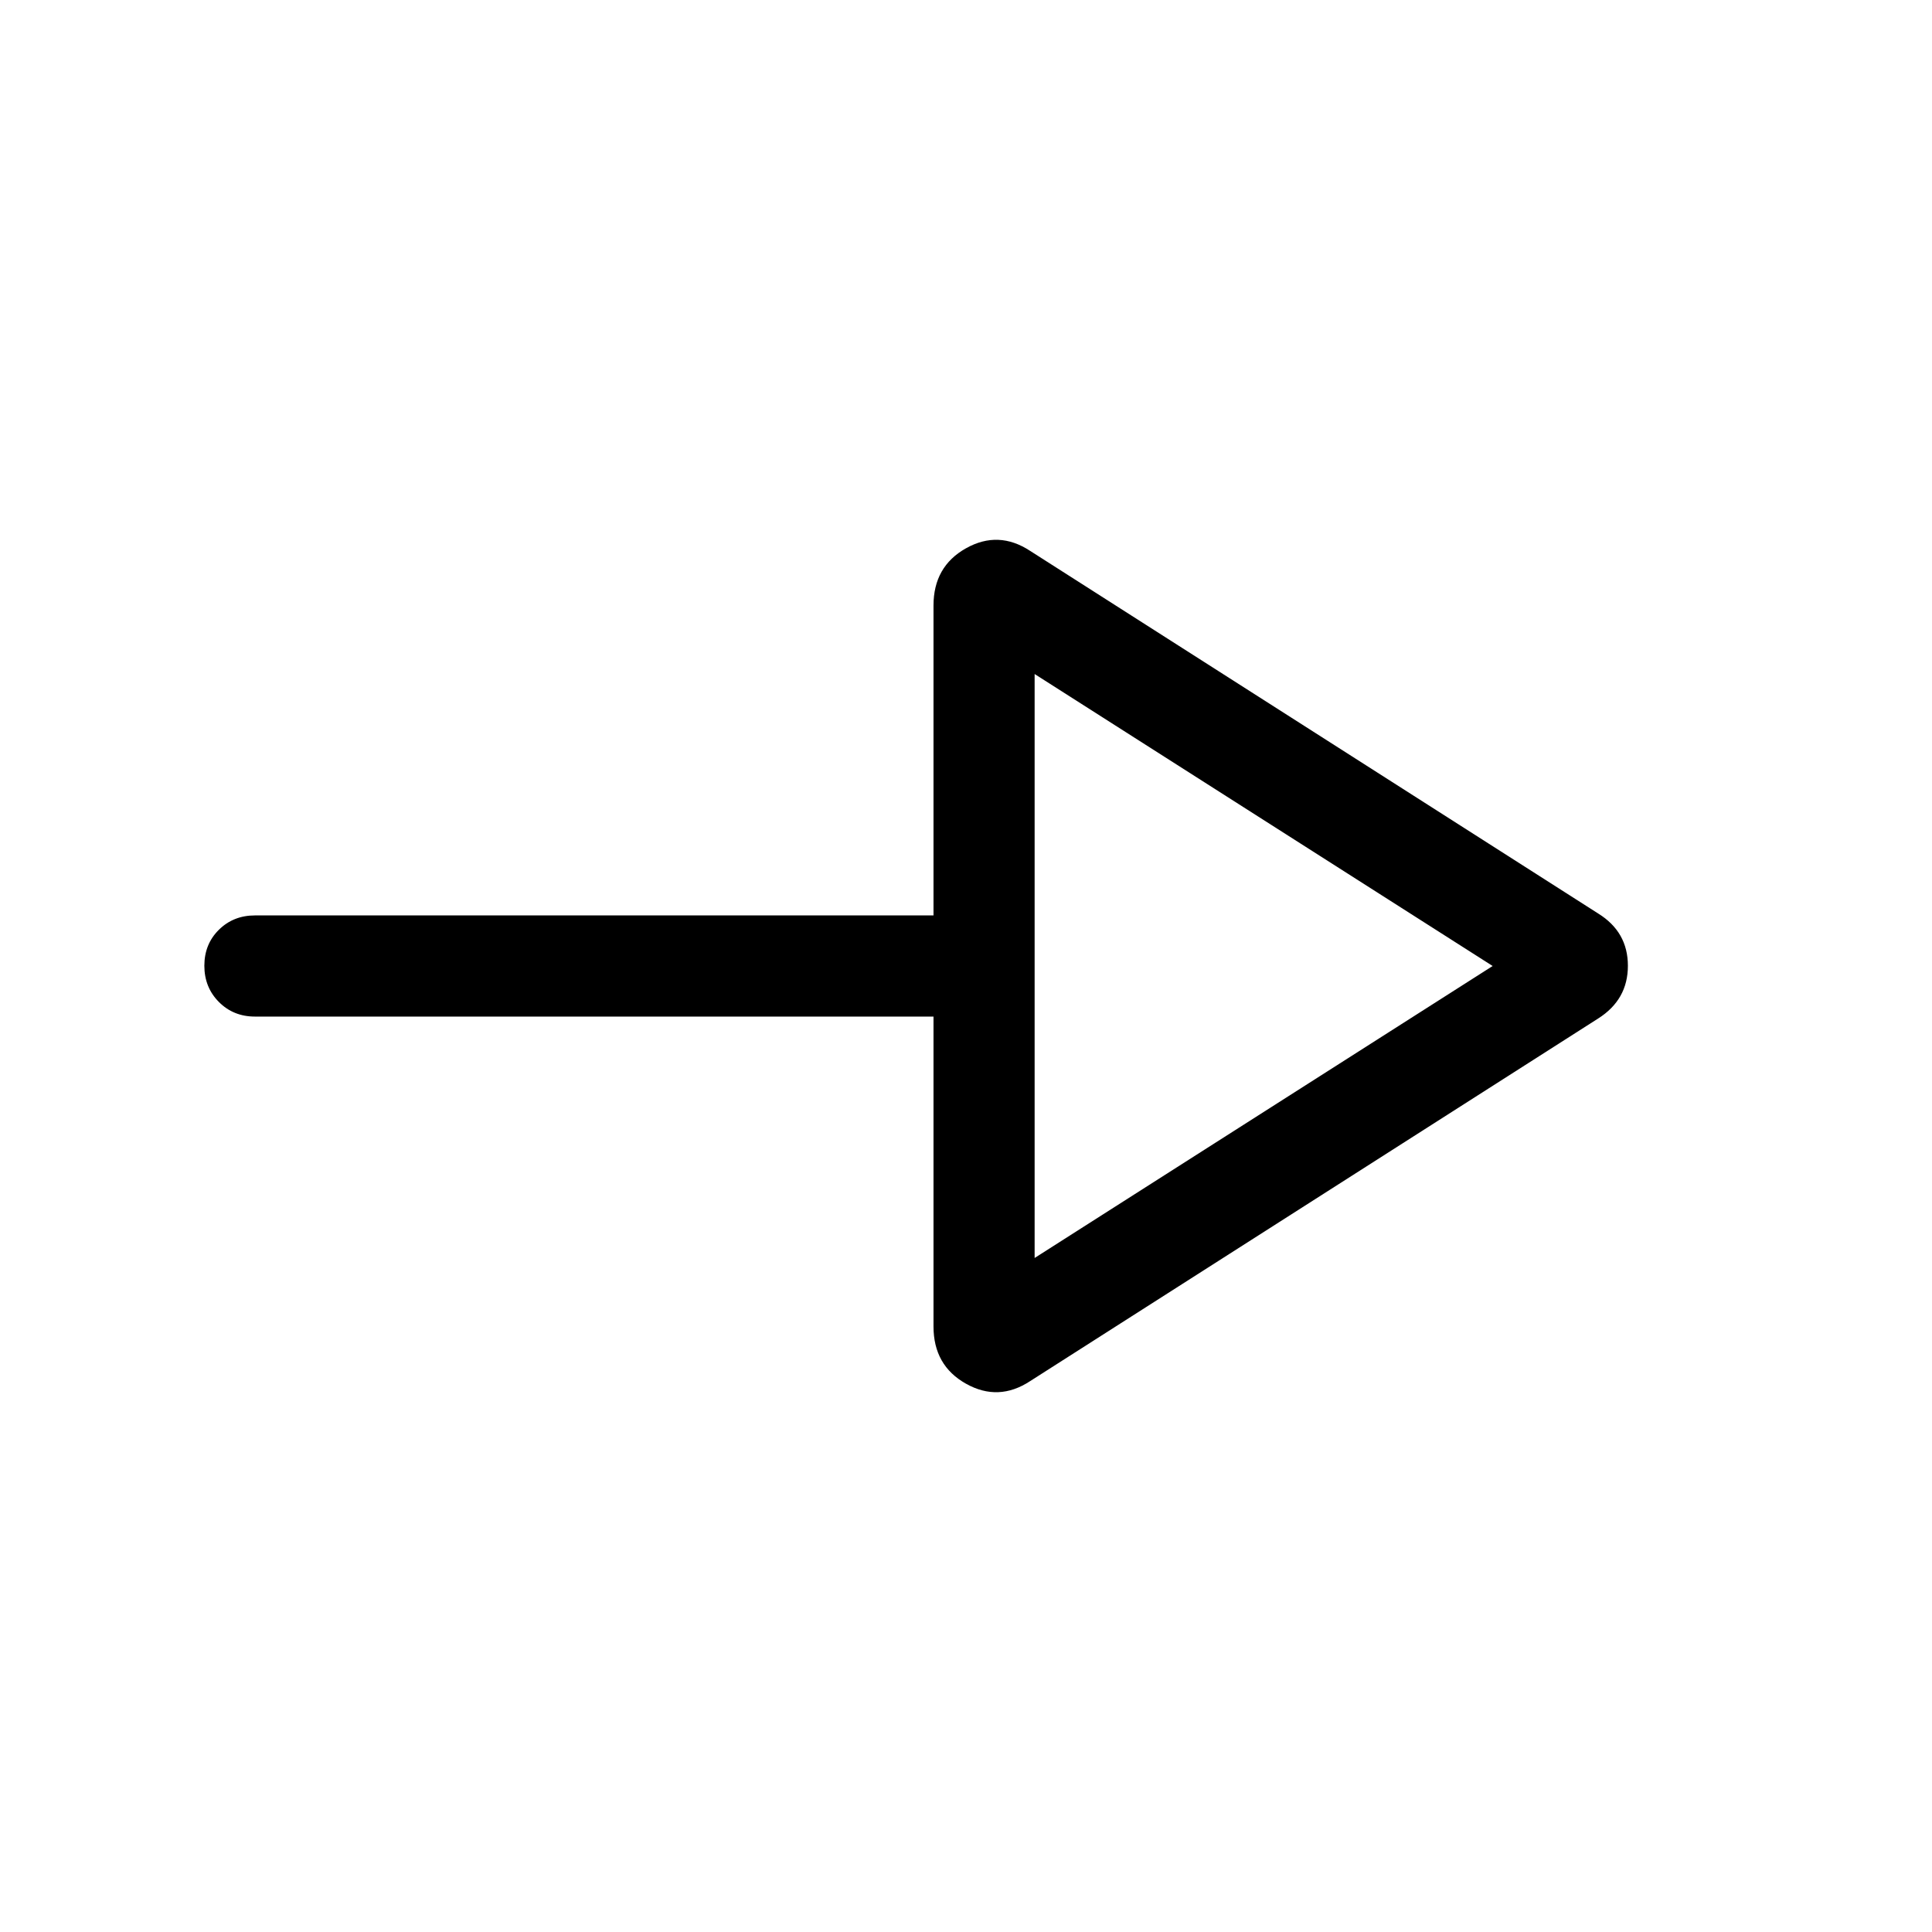 <svg xmlns="http://www.w3.org/2000/svg" viewBox="0 -960 960 960" width="32" height="32"><path d="M511.9-273.75q-15.77 10.36-31.91 1.31-16.14-9.06-16.14-28.43v-154H126.67q-10.69 0-17.91-7.26-7.22-7.26-7.22-18t7.22-17.87q7.22-7.13 17.91-7.13h337.18v-154q0-19.37 16.14-28.43 16.14-9.05 31.91 1.31l282.23 180.17q14.76 9.14 14.76 25.97t-14.76 26.19L511.9-273.75Zm2.2-61.17L741.69-480 514.1-625.08v290.16Zm0-145.08Z"/></svg>